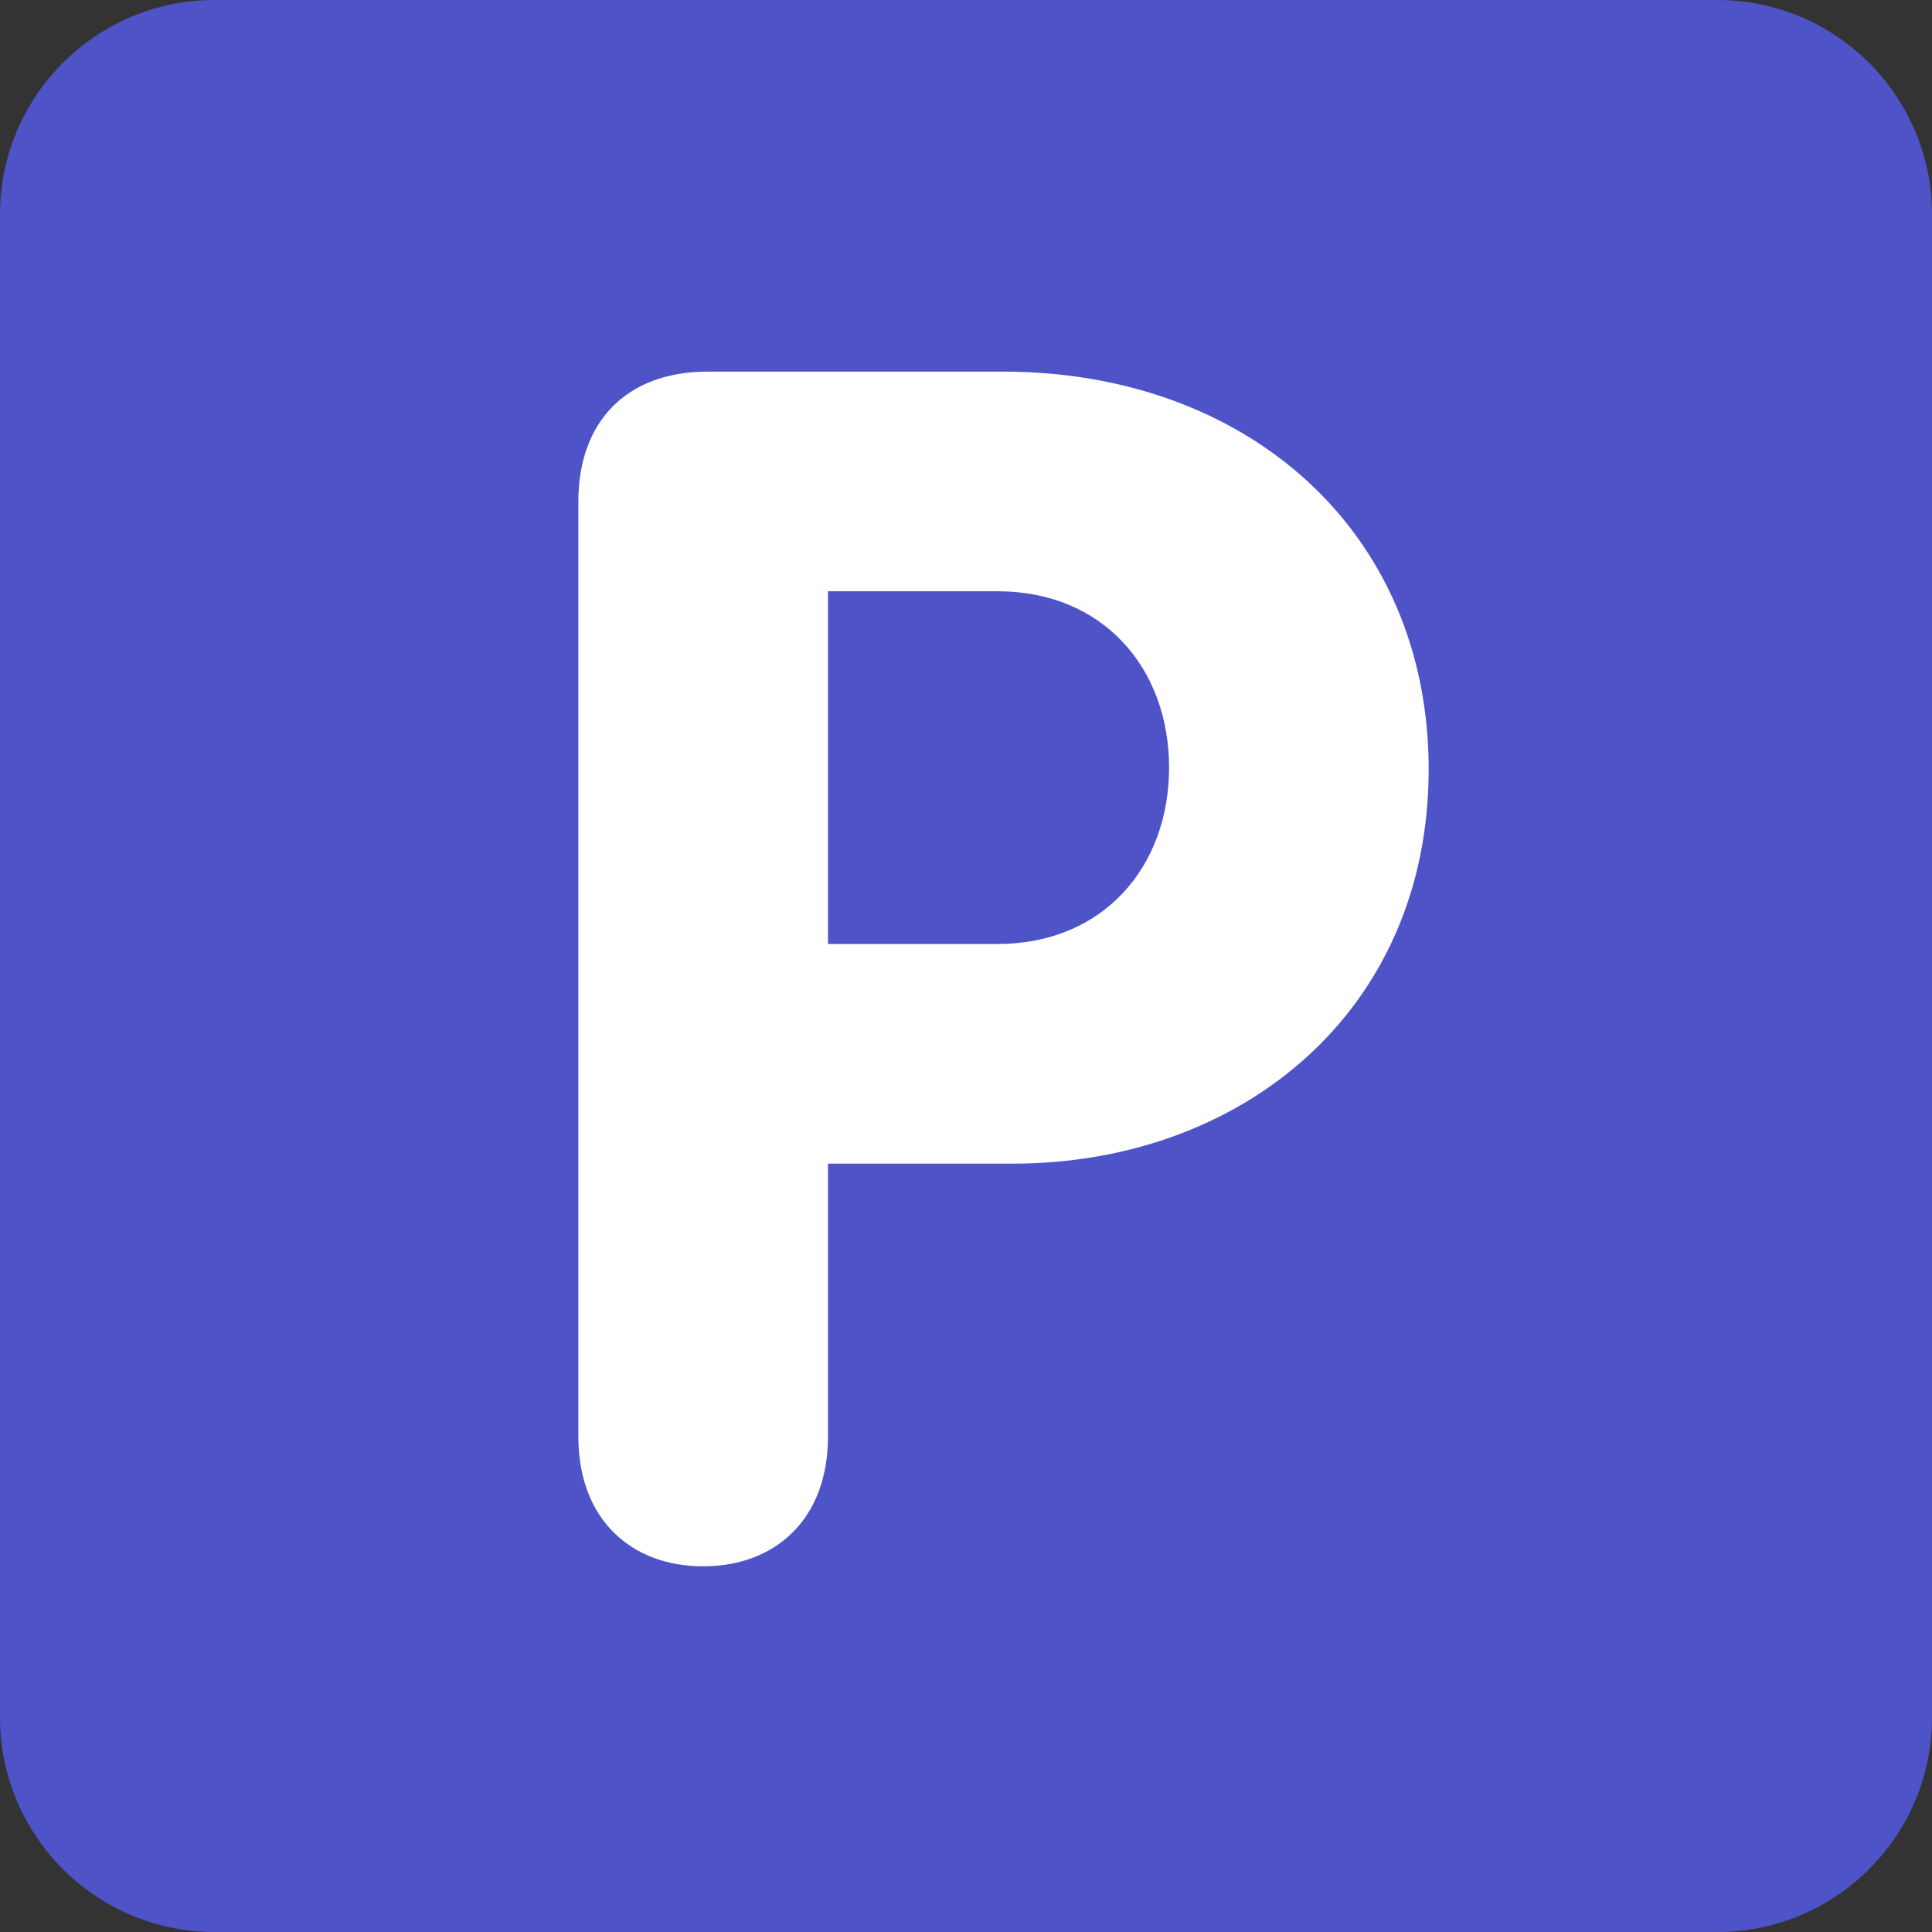 <?xml version="1.0"?>
<svg xmlns="http://www.w3.org/2000/svg" xmlns:xlink="http://www.w3.org/1999/xlink" version="1.1" id="Capa_1" x="0px" y="0px" viewBox="0 0 512 512" style="enable-background:new 0 0 512 512;" xml:space="preserve" width="512px" height="512px" class=""><rect x="0" y="0" width="512" height="512" fill="#333333" stroke="none"/><g><g transform="matrix(1.25 0 0 -1.25 0 45)">
	<g>
		<g>
			<path style="fill:#4E54C8" d="M409.6-328.089c0-25.134-20.378-45.511-45.511-45.511H45.511C20.378-373.6,0-353.222,0-328.089     V-9.511C0,15.622,20.378,36,45.511,36h318.578C389.222,36,409.6,15.622,409.6-9.511V-328.089z" data-original="#3B88C3" class="" data-old_color="#4e54c8"/>
			<path style="fill:#FFFFFF" d="M175.536-164.135h35.977c22.232,0,36.341,16.225,36.341,37.399     c0,21.163-14.108,37.387-36.341,37.387h-35.977V-164.135z M122.618-70.291c0,16.577,9.876,27.511,27.523,27.511h62.43     c51.871,0,90.317-33.872,90.317-84.309c0-51.507-39.868-83.615-88.201-83.615h-39.151v-57.856     c0-17.647-11.287-27.511-26.465-27.511c-15.167,0-26.453,9.865-26.453,27.511V-70.291L122.618-70.291z" data-original="#FFFFFF" class="active-path" data-old_color="#ffffff"/>
		</g>
	</g>
</g></g> </svg>
